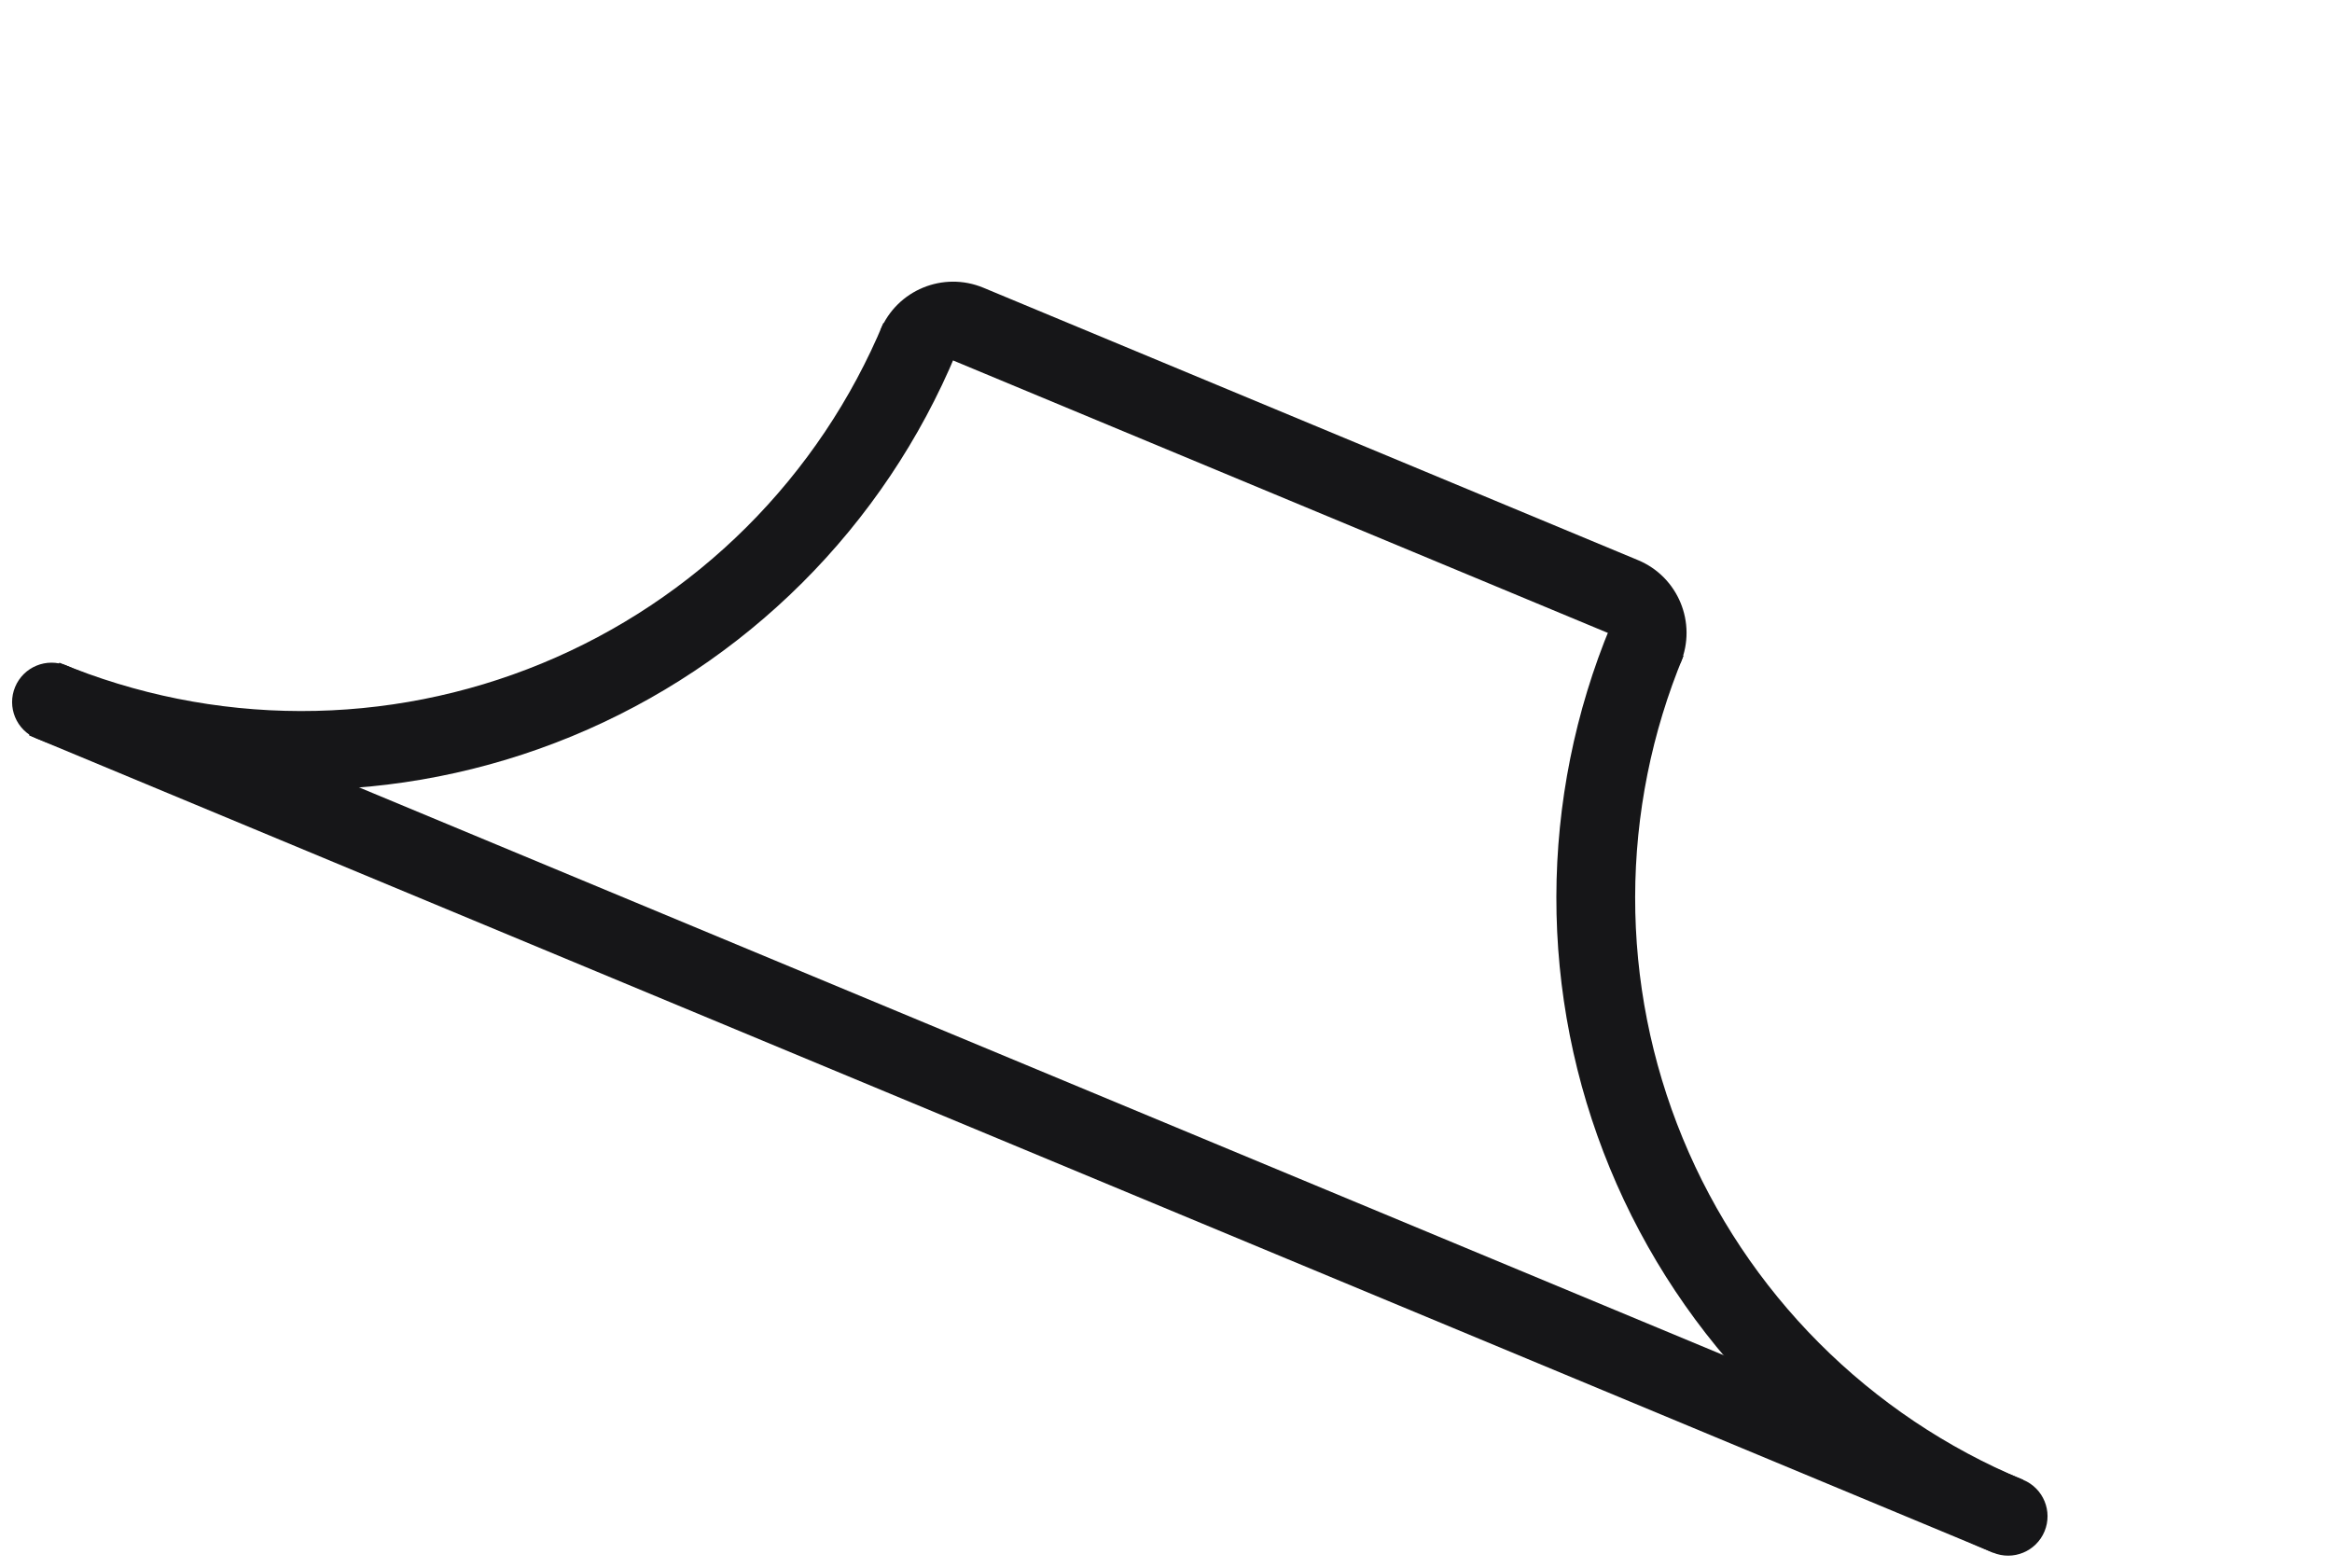 <svg width="296" height="199" viewBox="0 0 296 199" fill="none" xmlns="http://www.w3.org/2000/svg">
<path d="M8.458 84.5C5.909 83.439 2.982 84.645 1.921 87.195C0.86 89.744 2.067 92.671 4.616 93.732L252.972 197.079C255.521 198.14 258.448 196.933 259.509 194.384C260.57 191.834 259.363 188.907 256.814 187.847L8.458 84.5Z" fill="#161618"/>
<path d="M213.304 84.174C215.426 79.075 213.013 73.222 207.914 71.1L124.821 36.523C119.722 34.401 113.868 36.814 111.746 41.913L213.304 84.174Z" fill="#161618"/>
<path fill-rule="evenodd" clip-rule="evenodd" d="M223.806 177.522C232.149 185.893 242.06 192.538 252.972 197.079L256.814 187.846C247.114 183.81 238.305 177.903 230.888 170.462C223.472 163.022 217.593 154.193 213.589 144.48C209.584 134.768 207.532 124.361 207.549 113.856C207.566 103.35 209.652 92.95 213.688 83.251L204.456 79.409C199.915 90.321 197.568 102.02 197.549 113.839C197.53 125.658 199.838 137.365 204.344 148.292C208.849 159.219 215.462 169.151 223.806 177.522Z" fill="#161618"/>
<path fill-rule="evenodd" clip-rule="evenodd" d="M38.123 100.255C26.304 100.236 14.605 97.889 3.693 93.348L7.535 84.115C17.235 88.151 27.634 90.238 38.14 90.255C48.645 90.272 59.052 88.22 68.764 84.215C78.477 80.211 87.306 74.332 94.746 66.916C102.187 59.499 108.094 50.69 112.13 40.99L121.363 44.832C116.822 55.744 110.177 65.655 101.806 73.998C93.435 82.342 83.503 88.955 72.576 93.46C61.649 97.965 49.942 100.274 38.123 100.255Z" fill="#161618"/>
</svg>

